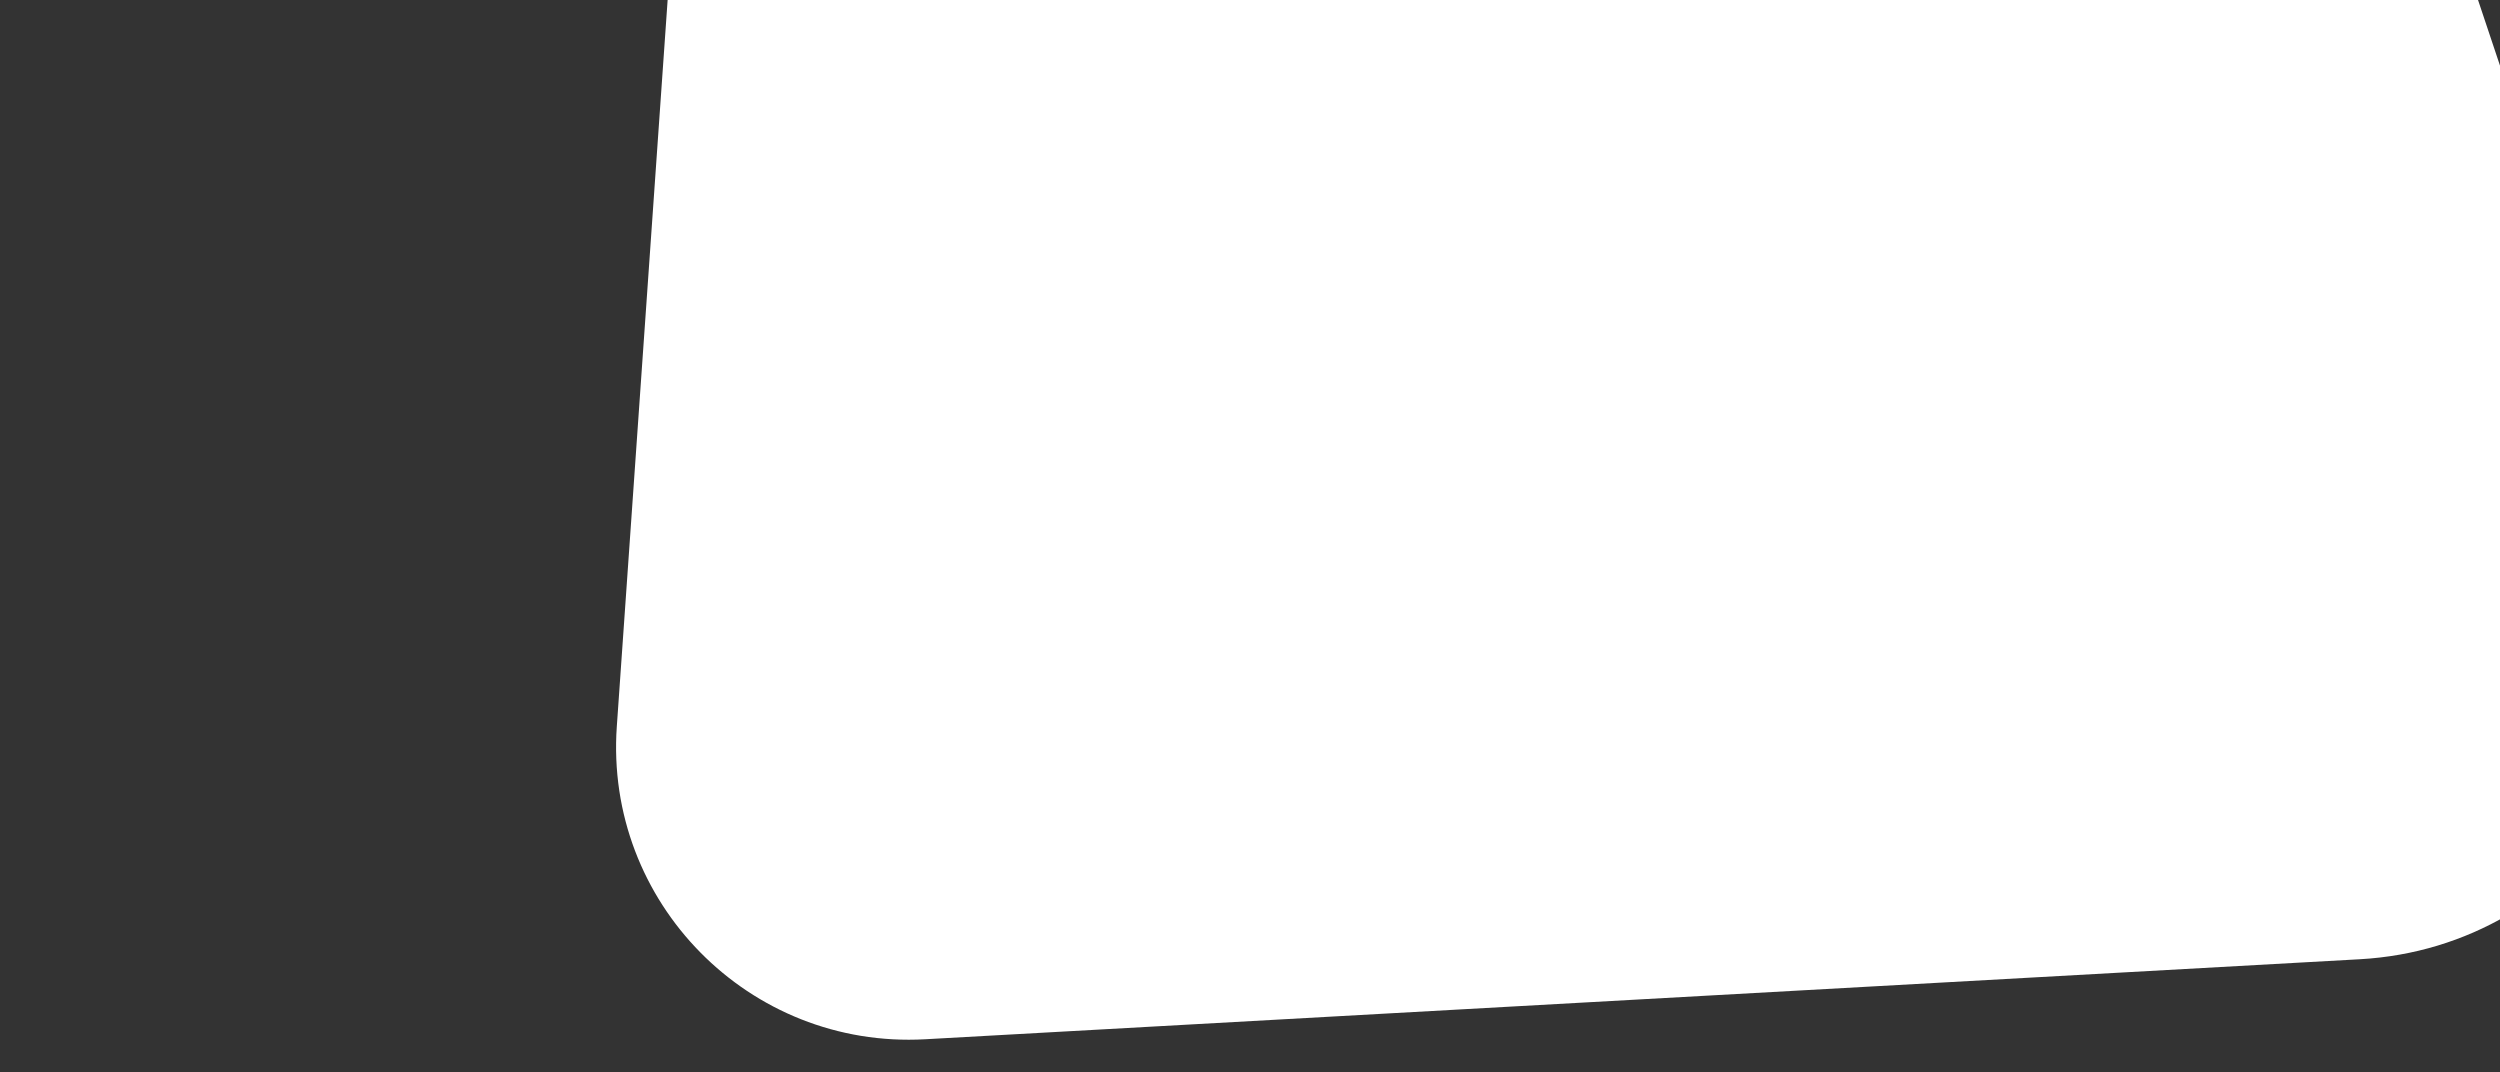 <svg xmlns="http://www.w3.org/2000/svg" xmlns:xlink="http://www.w3.org/1999/xlink" width="1366" height="586" viewBox="0 0 1366 586"><rect x="0" y="0" width="1366" height="586" fill="#333333" stroke="none"/><defs><clipPath id="b"><rect width="1366" height="586"/></clipPath></defs><g id="a" clip-path="url(#b)"><path d="M258.075,195.081C305.48,93.431,433.3,59.42,524.954,124.066l643.423,453.818-13.248,302.672c-5.193,118.634-121.819,199.821-234.877,163.5l-747.48-240.1C81.07,774.5,35.989,671.288,76.7,584Z" transform="translate(56.131 -120.792) rotate(-21)" fill="#fff"/></g></svg>